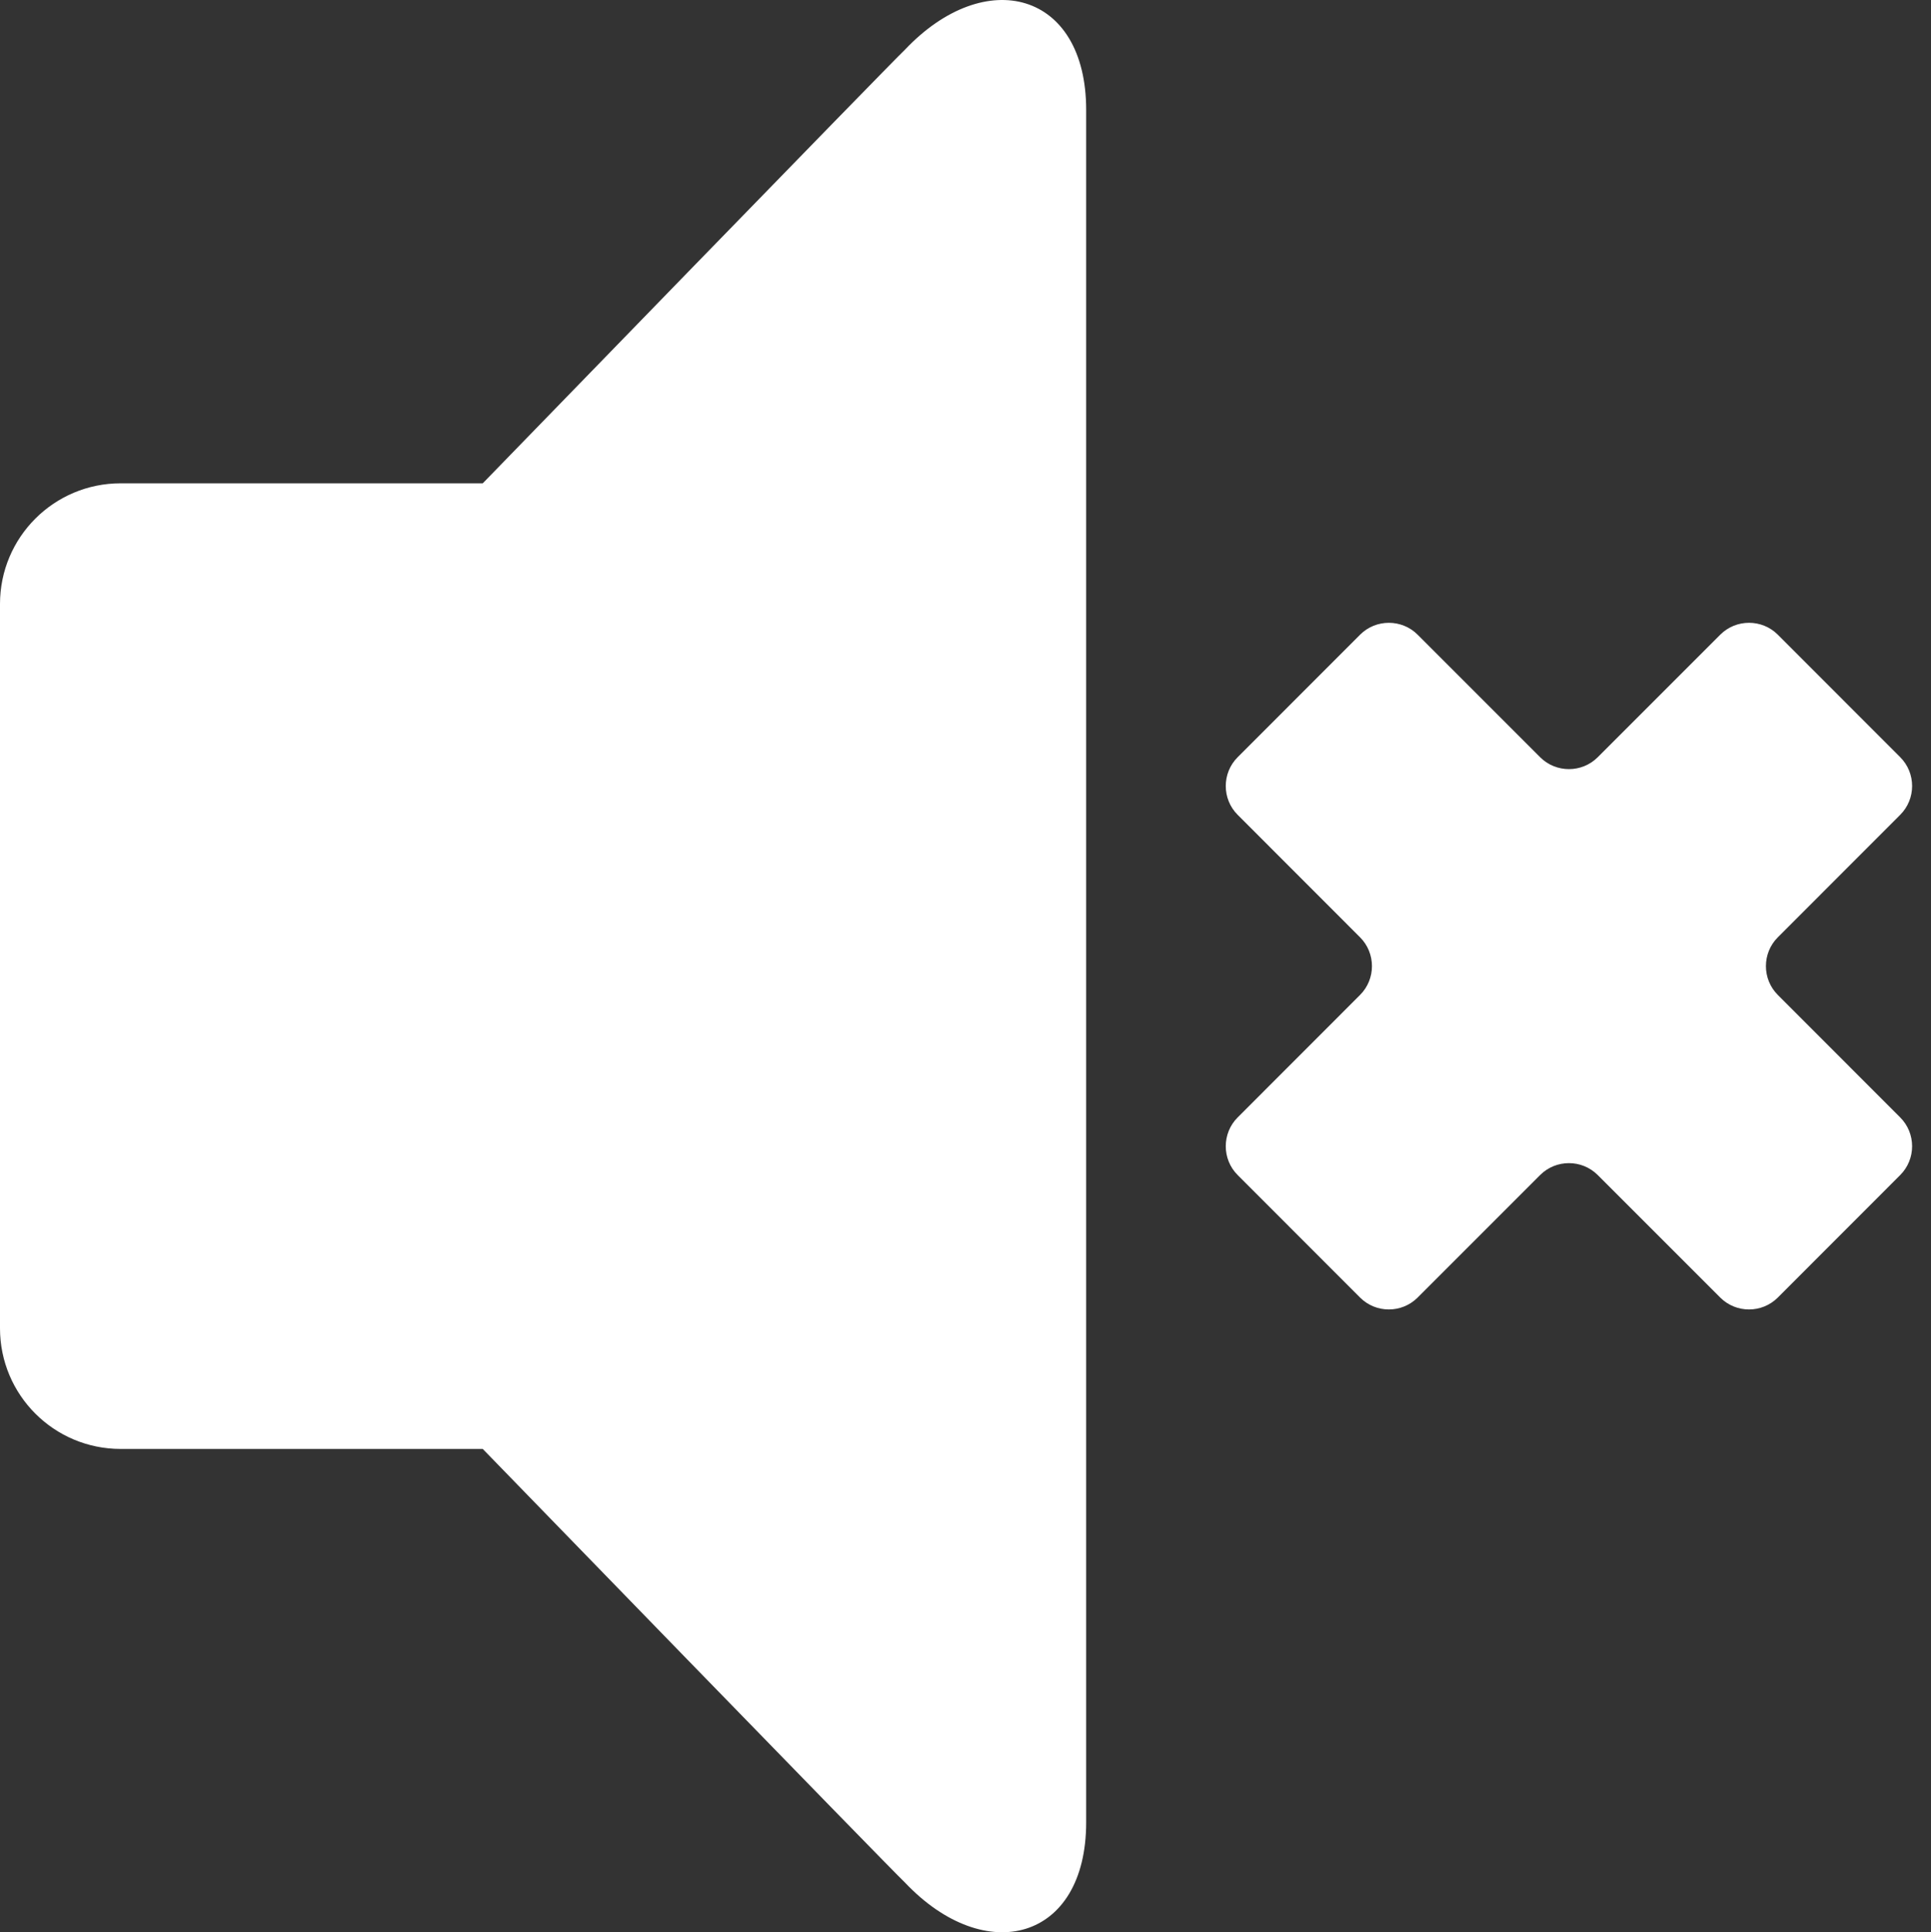 <svg xmlns="http://www.w3.org/2000/svg" width="474.748" height="475" viewBox="0.132 0 474.748 475" enable-background="new 0.132 0 474.748 475"><rect x="0.132" y="0" width="474.748" height="475" fill="#333333" stroke="none"/><path fill="#fff" d="M222.644 12.196C218.53 16.1 118.82 118.81 118.82 118.81H29.803c-16.4 0-29.672 13.27-29.672 29.672V326.52c0 16.4 13.272 29.67 29.672 29.67h89.015s99.71 102.71 103.824 106.614c19.816 20.91 44.533 14.264 44.533-14.81V27.006c0-29.072-24.717-35.72-44.533-14.81zM467.32 274.704c3.887 3.89 3.887 10.256 0 14.146l-30.11 30.13c-3.89 3.89-10.25 3.89-14.14 0l-30.136-30.132c-3.89-3.89-10.253-3.89-14.143 0L348.66 318.98c-3.89 3.89-10.252 3.89-14.14 0l-30.11-30.13c-3.887-3.89-3.887-10.256 0-14.146l30.11-30.13c3.888-3.89 3.888-10.257 0-14.147l-30.11-30.13c-3.887-3.89-3.887-10.255 0-14.145l30.11-30.13c3.888-3.89 10.25-3.89 14.14-.002l30.133 30.134c3.89 3.89 10.254 3.89 14.144 0l30.135-30.135c3.89-3.89 10.25-3.89 14.14 0l30.11 30.13c3.887 3.89 3.887 10.257-.002 14.147l-30.11 30.13c-3.888 3.89-3.888 10.255 0 14.145l30.11 30.132z"/></svg>